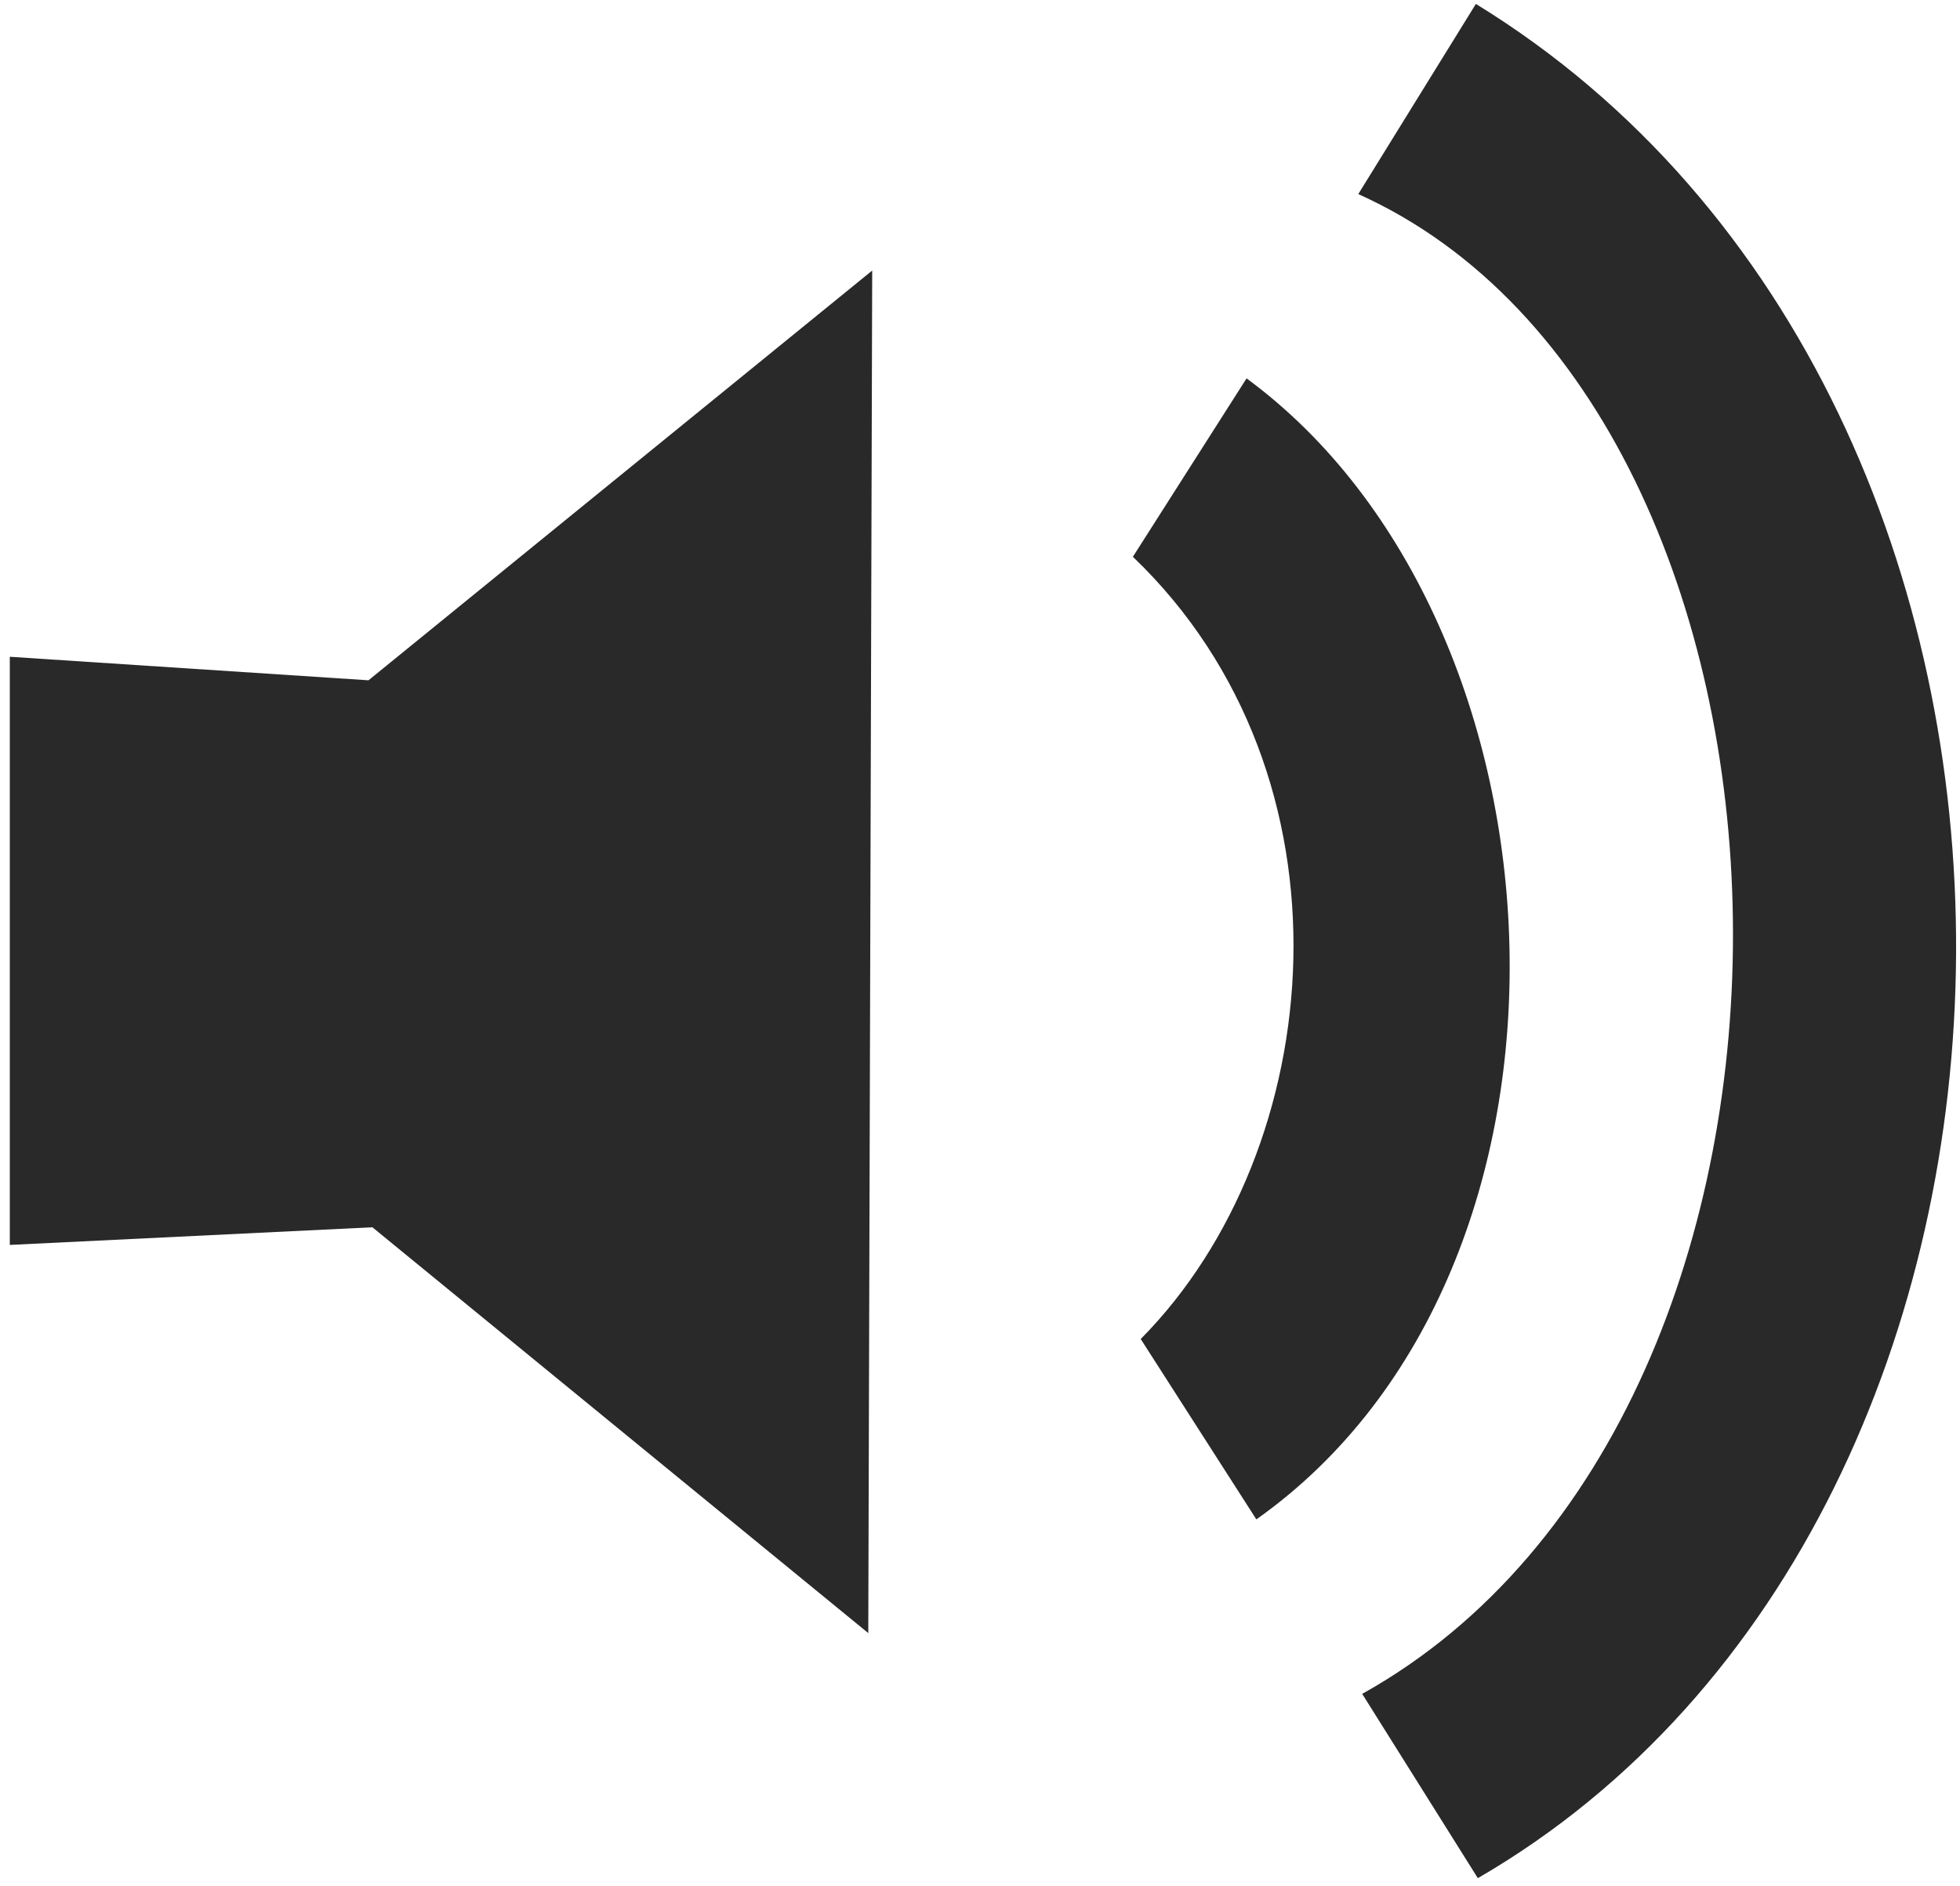 <?xml version="1.0" encoding="utf-8"?> <svg xmlns="http://www.w3.org/2000/svg" viewBox="0 0 100 96.2"><style type="text/css"> .st0{fill:#292929;} </style><polygon class="st0" points="0.5 33.5 0.5 63.5 19 62.6 44.3 83.3 44.5 13.8 18.8 34.7 "/><path class="st0" d="M63.6 19.3l-5.8 9.1c11.7 11.2 10 30.2 0.4 39.9l5.9 9.2C82.2 64.7 80.6 31.8 63.6 19.3z"/><path class="st0" d="M75.3 0.2l-6 9.7c24.7 11.1 26.2 62 0.2 76.5l5.9 9.4C107.5 77.2 108.4 20.5 75.3 0.2z"/></svg>

